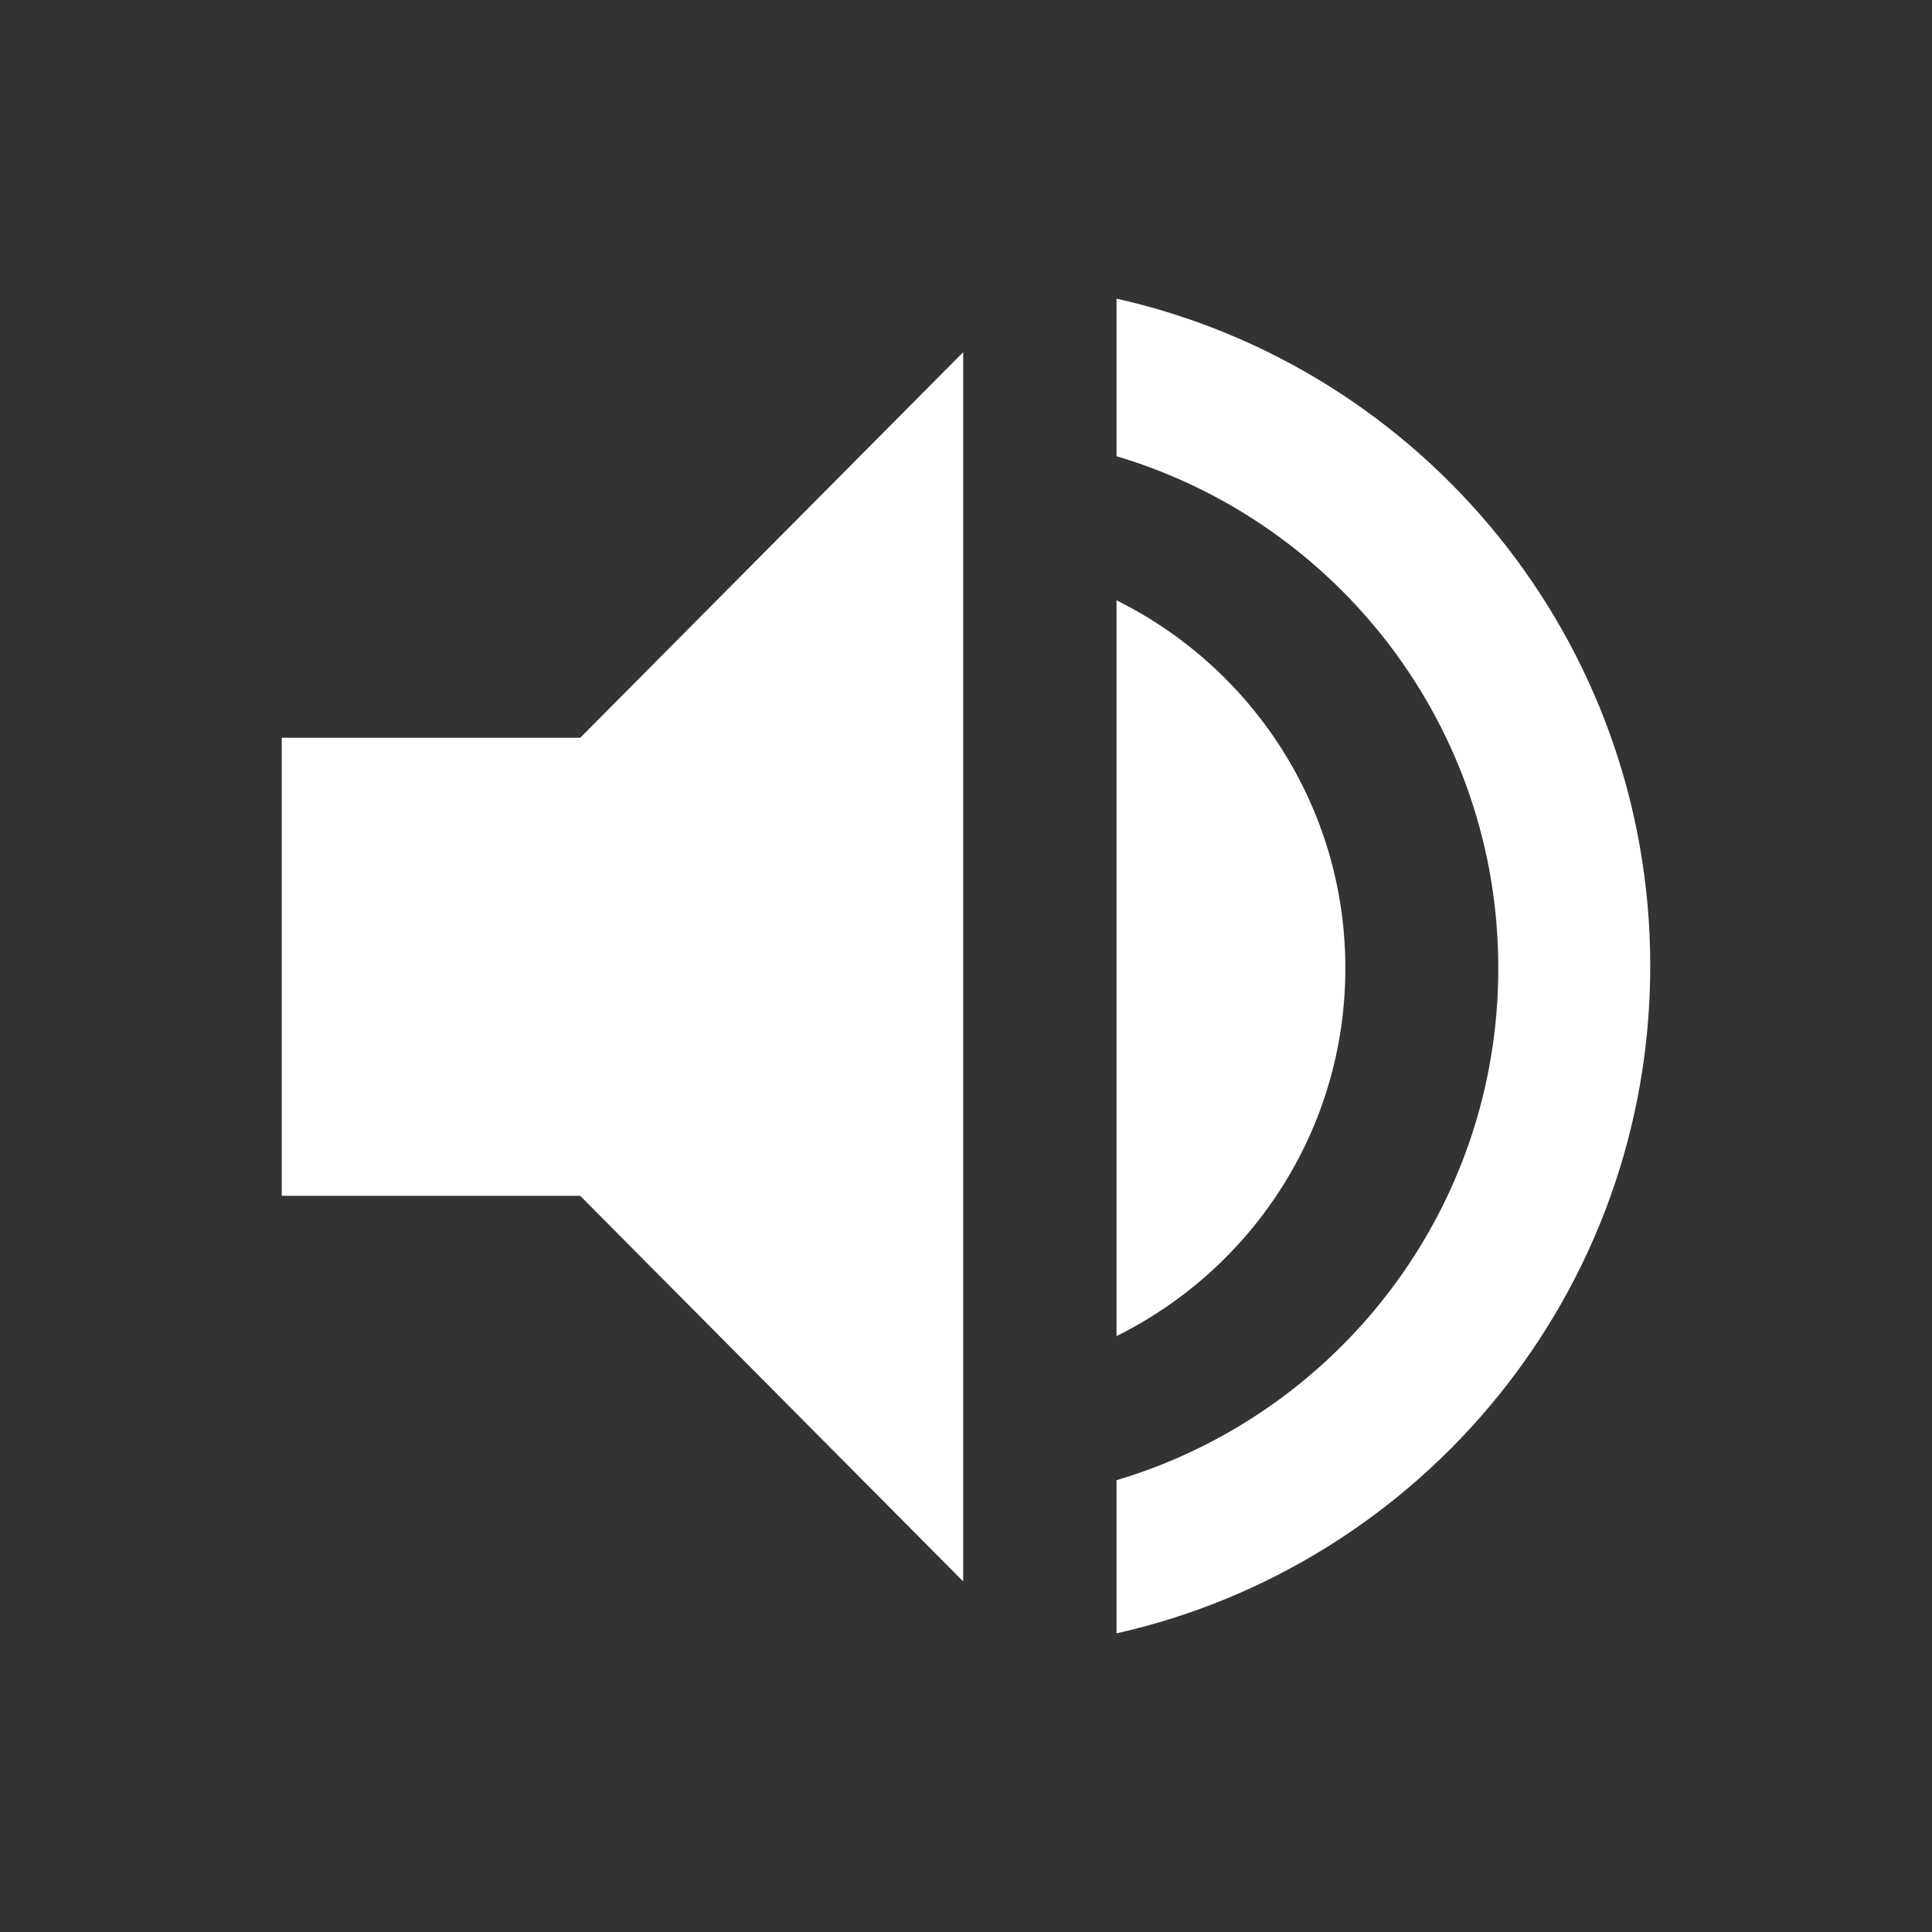 <?xml version="1.0" encoding="UTF-8"?><svg id="Layer_1" xmlns="http://www.w3.org/2000/svg" viewBox="0 0 96 96"><rect x="0" y="0" width="96" height="96" fill="#333333" stroke="none"/><defs><style>.cls-1{fill:#fff;}</style></defs><polygon class="cls-1" points="28.83 36.66 14 36.66 14 59.42 28.83 59.42 47.86 78.58 47.86 17.5 28.83 36.66"/><g><path class="cls-1" d="M55.48,14.84v7.83c10.97,3.26,18.97,13.41,18.97,25.44s-8,22.18-18.97,25.44v7.61c15.18-3.41,26.52-16.96,26.52-33.16s-11.34-29.76-26.52-33.16Z"/><path class="cls-1" d="M66.85,48.11c0-8.02-4.64-14.94-11.37-18.28v36.56c6.73-3.34,11.37-10.26,11.37-18.28Z"/></g></svg>